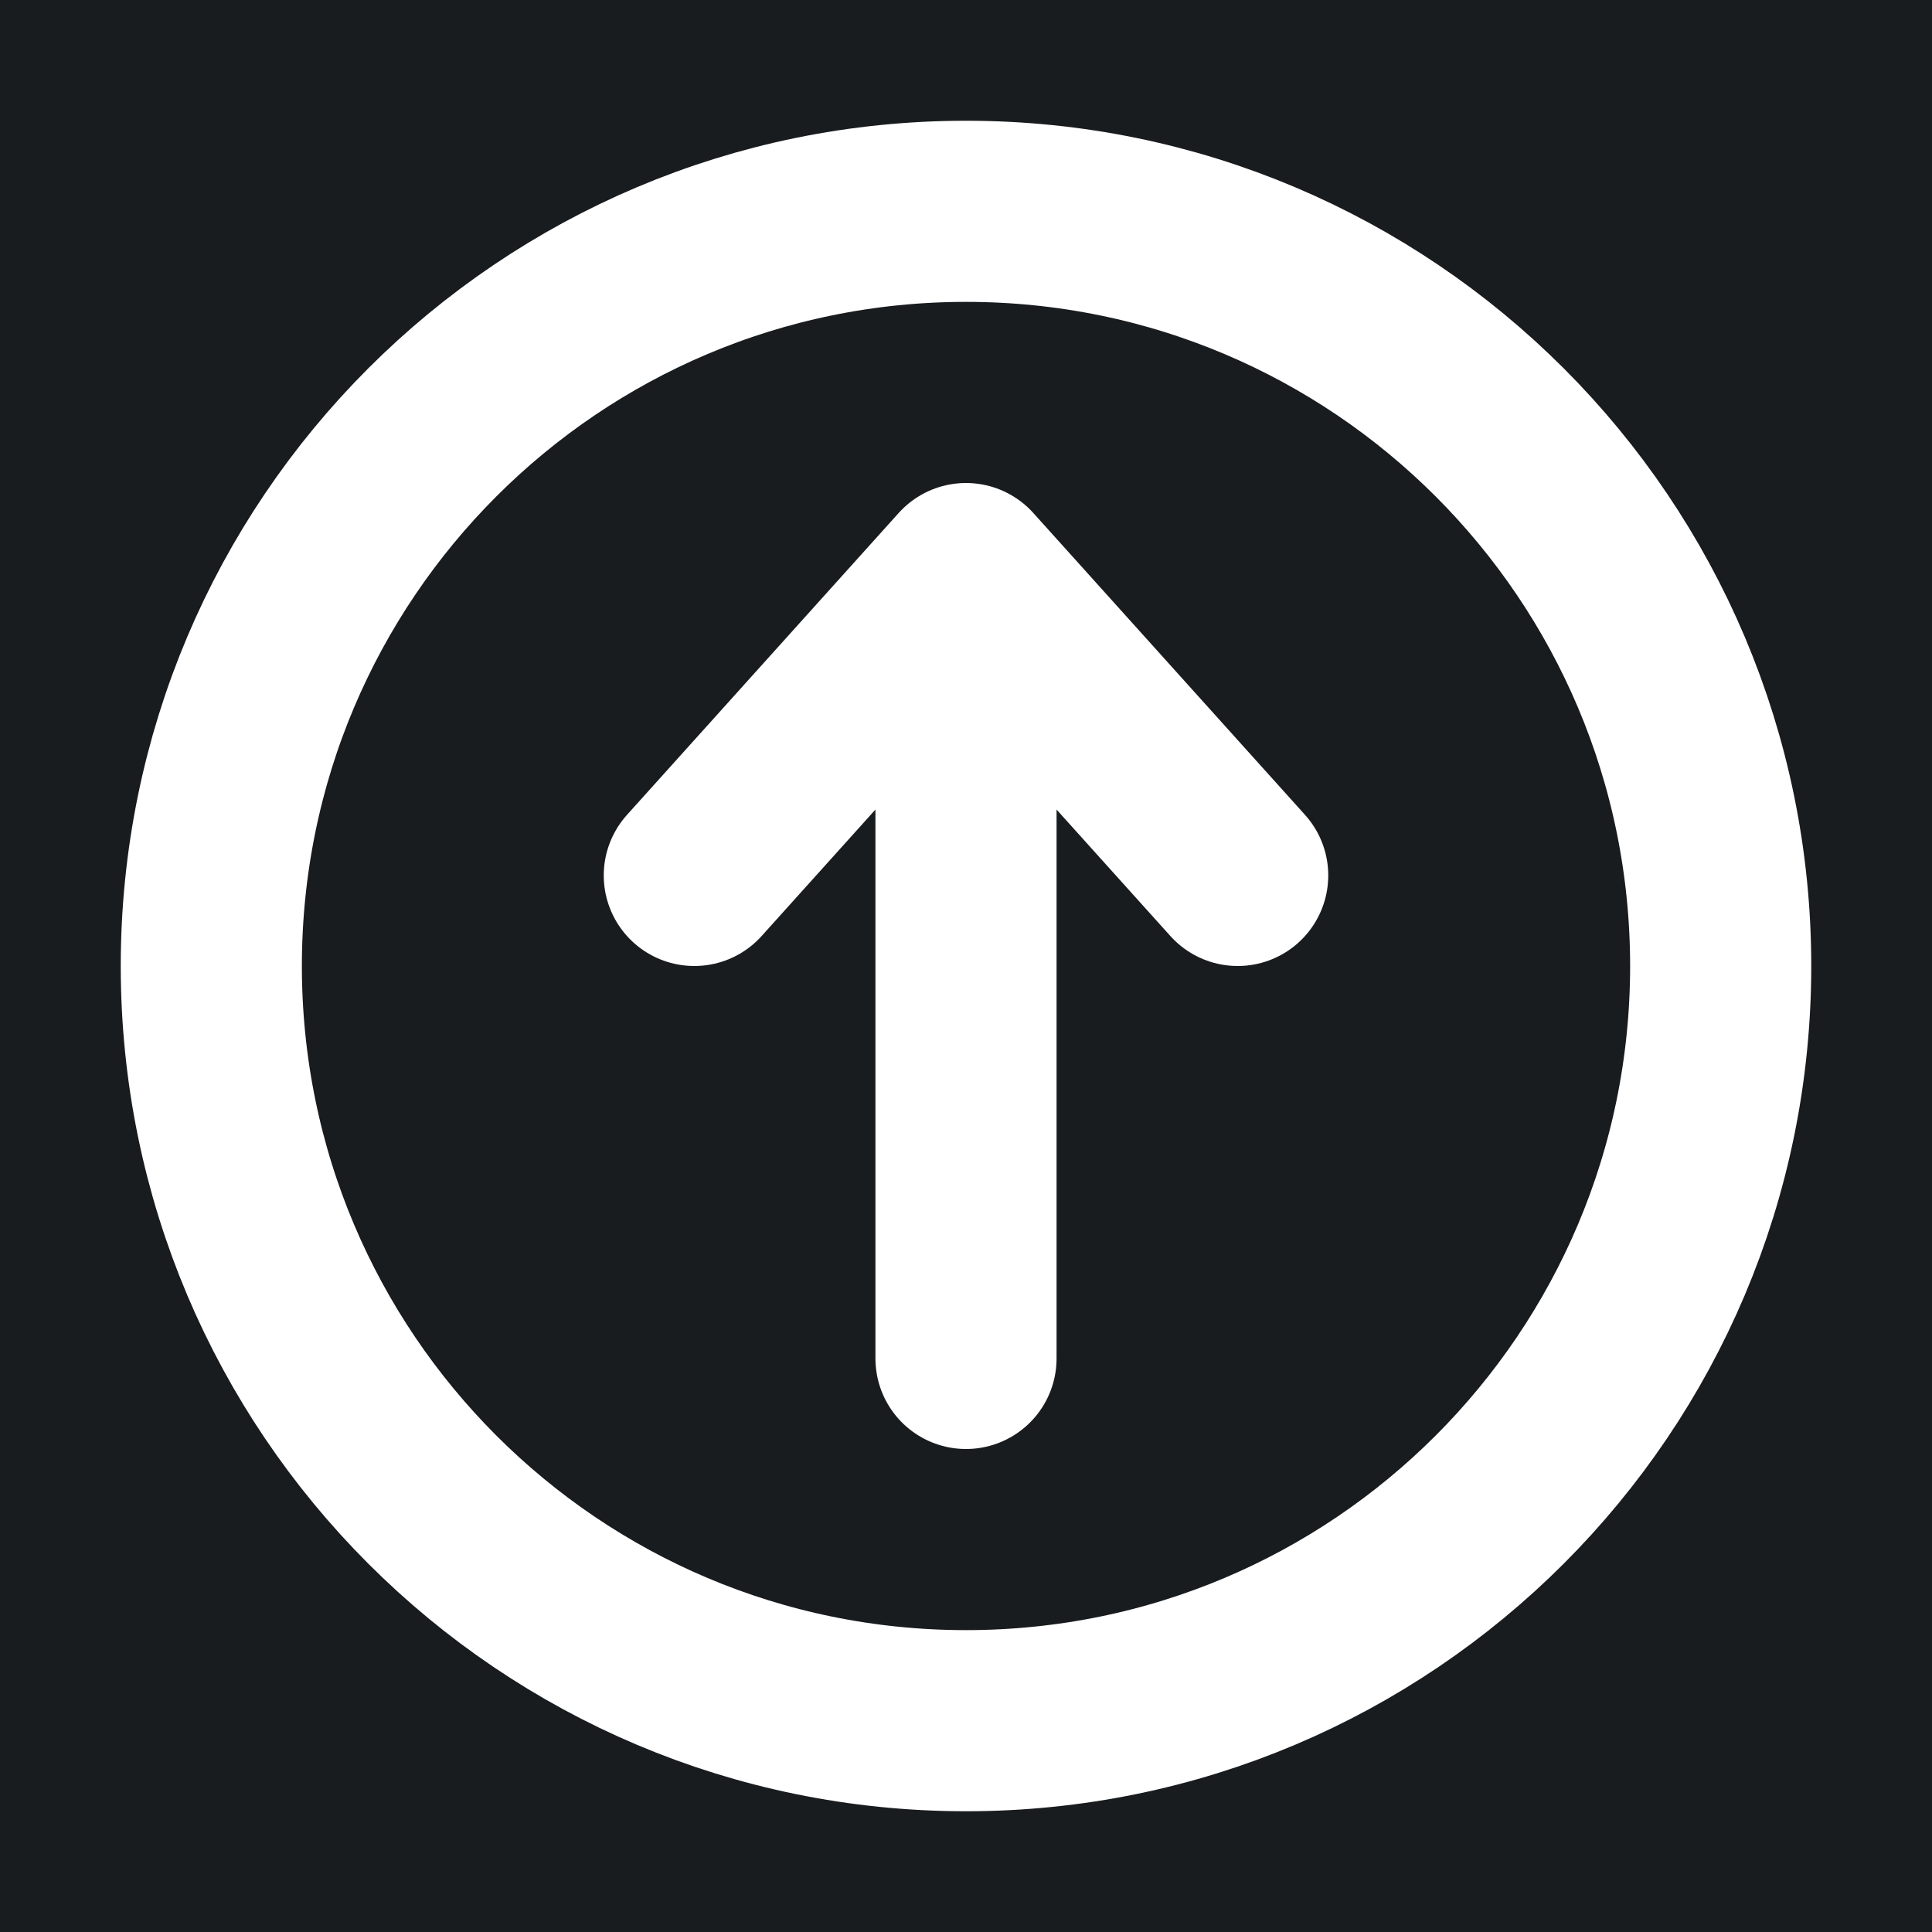 <svg width="32" height="32" viewBox="0 0 16 16" fill="none" xmlns="http://www.w3.org/2000/svg">
<rect x="0" y="0" width="16" height="16" fill="#181c1f"/>
<path d="M5.75 7.25L8 4.75M8 4.75L10.25 7.25M8 4.75L8 11.25M8 1.75C11.452 1.75 14.25 4.548 14.25 8C14.25 11.452 11.452 14.25 8 14.25C4.548 14.25 1.75 11.452 1.75 8C1.75 4.548 4.548 1.75 8 1.75Z" stroke="#ffffff" stroke-width="1.5" stroke-linecap="round" stroke-linejoin="round"/>
</svg>
